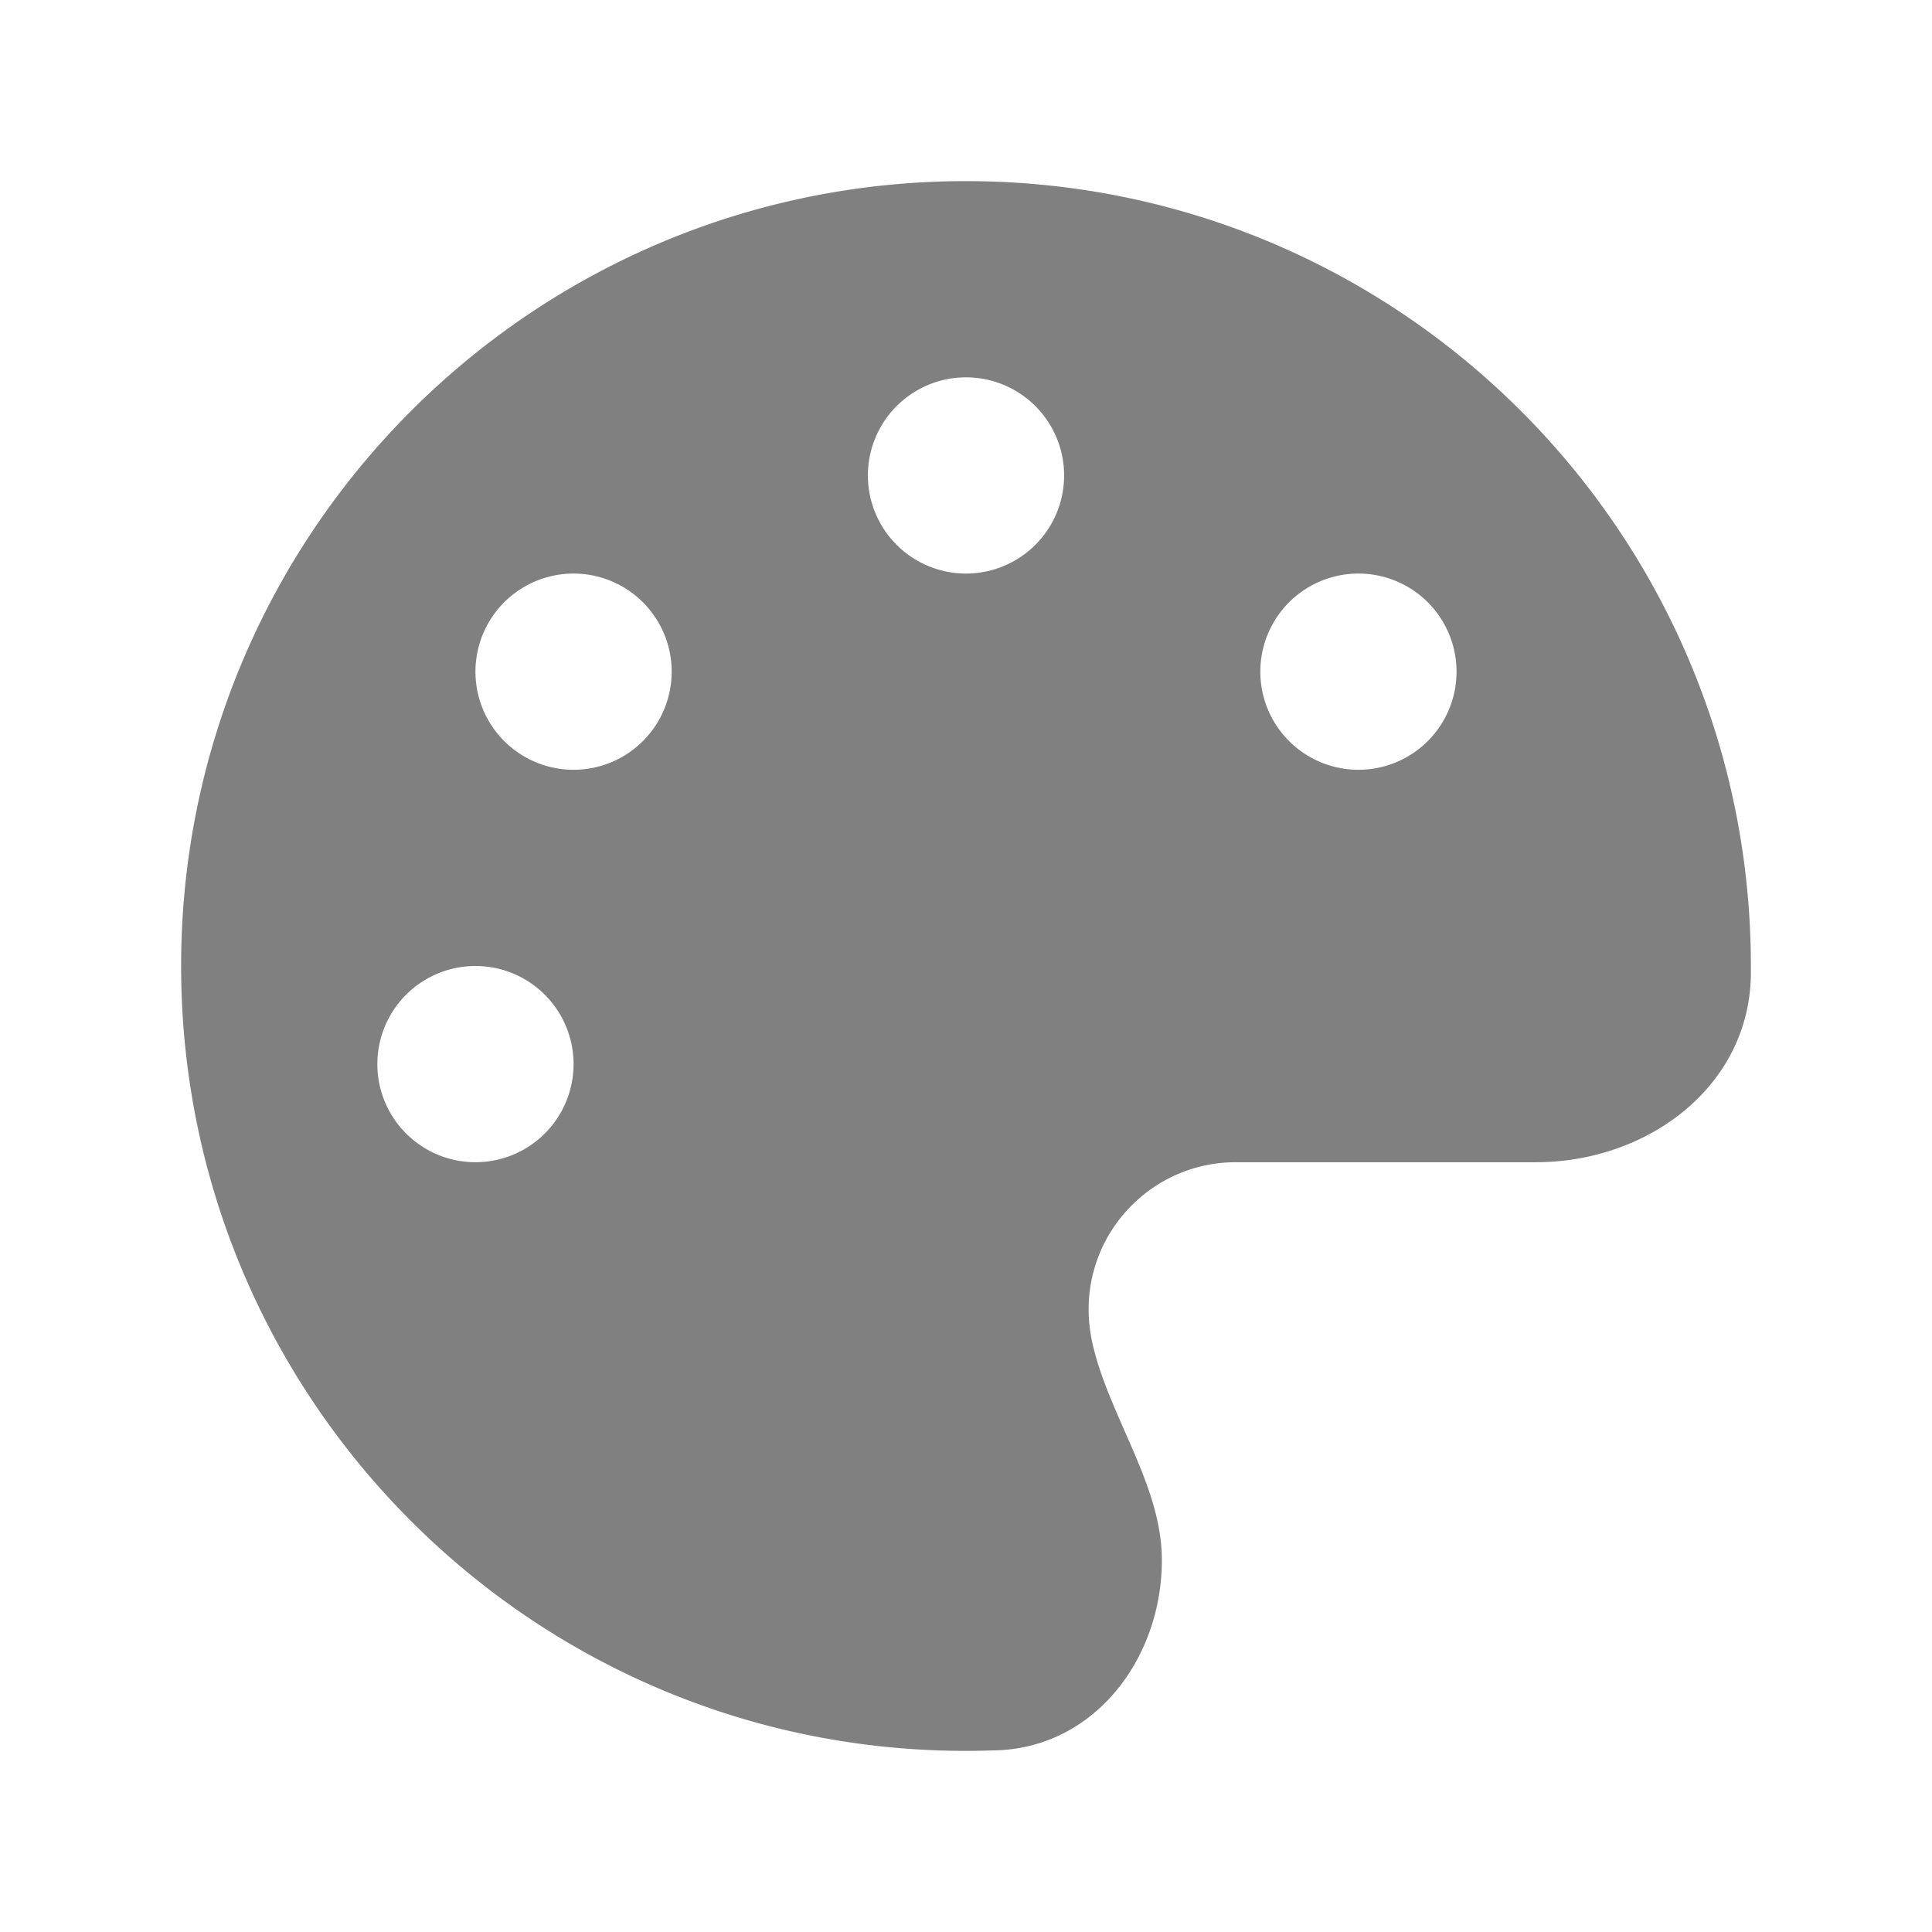 <?xml version="1.0" encoding="UTF-8" standalone="no"?>
<svg
   viewBox="0 0 32 32"
   version="1.1"
   id="svg426"
   sodipodi:docname="theme.svg"
   inkscape:version="1.2.2 (732a01da63, 2022-12-09)"
   width="32"
   height="32"
   xmlns:inkscape="http://www.inkscape.org/namespaces/inkscape"
   xmlns:sodipodi="http://sodipodi.sourceforge.net/DTD/sodipodi-0.dtd"
   xmlns="http://www.w3.org/2000/svg"
   xmlns:svg="http://www.w3.org/2000/svg">
  <defs
     id="defs430" />
  <sodipodi:namedview
     id="namedview428"
     pagecolor="#505050"
     bordercolor="#eeeeee"
     borderopacity="1"
     inkscape:showpageshadow="0"
     inkscape:pageopacity="0"
     inkscape:pagecheckerboard="0"
     inkscape:deskcolor="#505050"
     showgrid="false"
     inkscape:zoom="13.078125"
     inkscape:cx="17.433692"
     inkscape:cy="14.528076"
     inkscape:window-width="1920"
     inkscape:window-height="1017"
     inkscape:window-x="-8"
     inkscape:window-y="-8"
     inkscape:window-maximized="1"
     inkscape:current-layer="svg426" />
  <!--! Font Awesome Pro 6.3.0 by @fontawesome - https://fontawesome.com License - https://fontawesome.com/license (Commercial License) Copyright 2023 Fonticons, Inc. -->
  <path
     d="m 29,16 c 0,0.046 0,0.091 0,0.137 C 28.98,17.991 27.294,19.25 25.44,19.25 H 20.469 c -1.346,0 -2.438,1.092 -2.438,2.438 0,0.173 0.02,0.34 0.051,0.503 0.107,0.518 0.33,1.016 0.548,1.518 0.31,0.701 0.614,1.396 0.614,2.133 0,1.615 -1.097,3.082 -2.712,3.148 C 16.355,28.995 16.178,29 15.995,29 8.82,29 3,23.18 3,16 3,8.82 8.82,3 16,3 23.18,3 29,8.82 29,16 Z M 9.5,17.625 a 1.625,1.625 0 1 0 -3.25,0 1.625,1.625 0 1 0 3.25,0 z m 0,-4.875 a 1.625,1.625 0 1 0 0,-3.25 1.625,1.625 0 1 0 0,3.25 z m 8.125,-4.875 a 1.625,1.625 0 1 0 -3.25,0 1.625,1.625 0 1 0 3.25,0 z M 22.5,12.75 a 1.625,1.625 0 1 0 0,-3.25 1.625,1.625 0 1 0 0,3.25 z"
     id="path424"
     style="fill:#808080;stroke-width:0.051" />
</svg>
